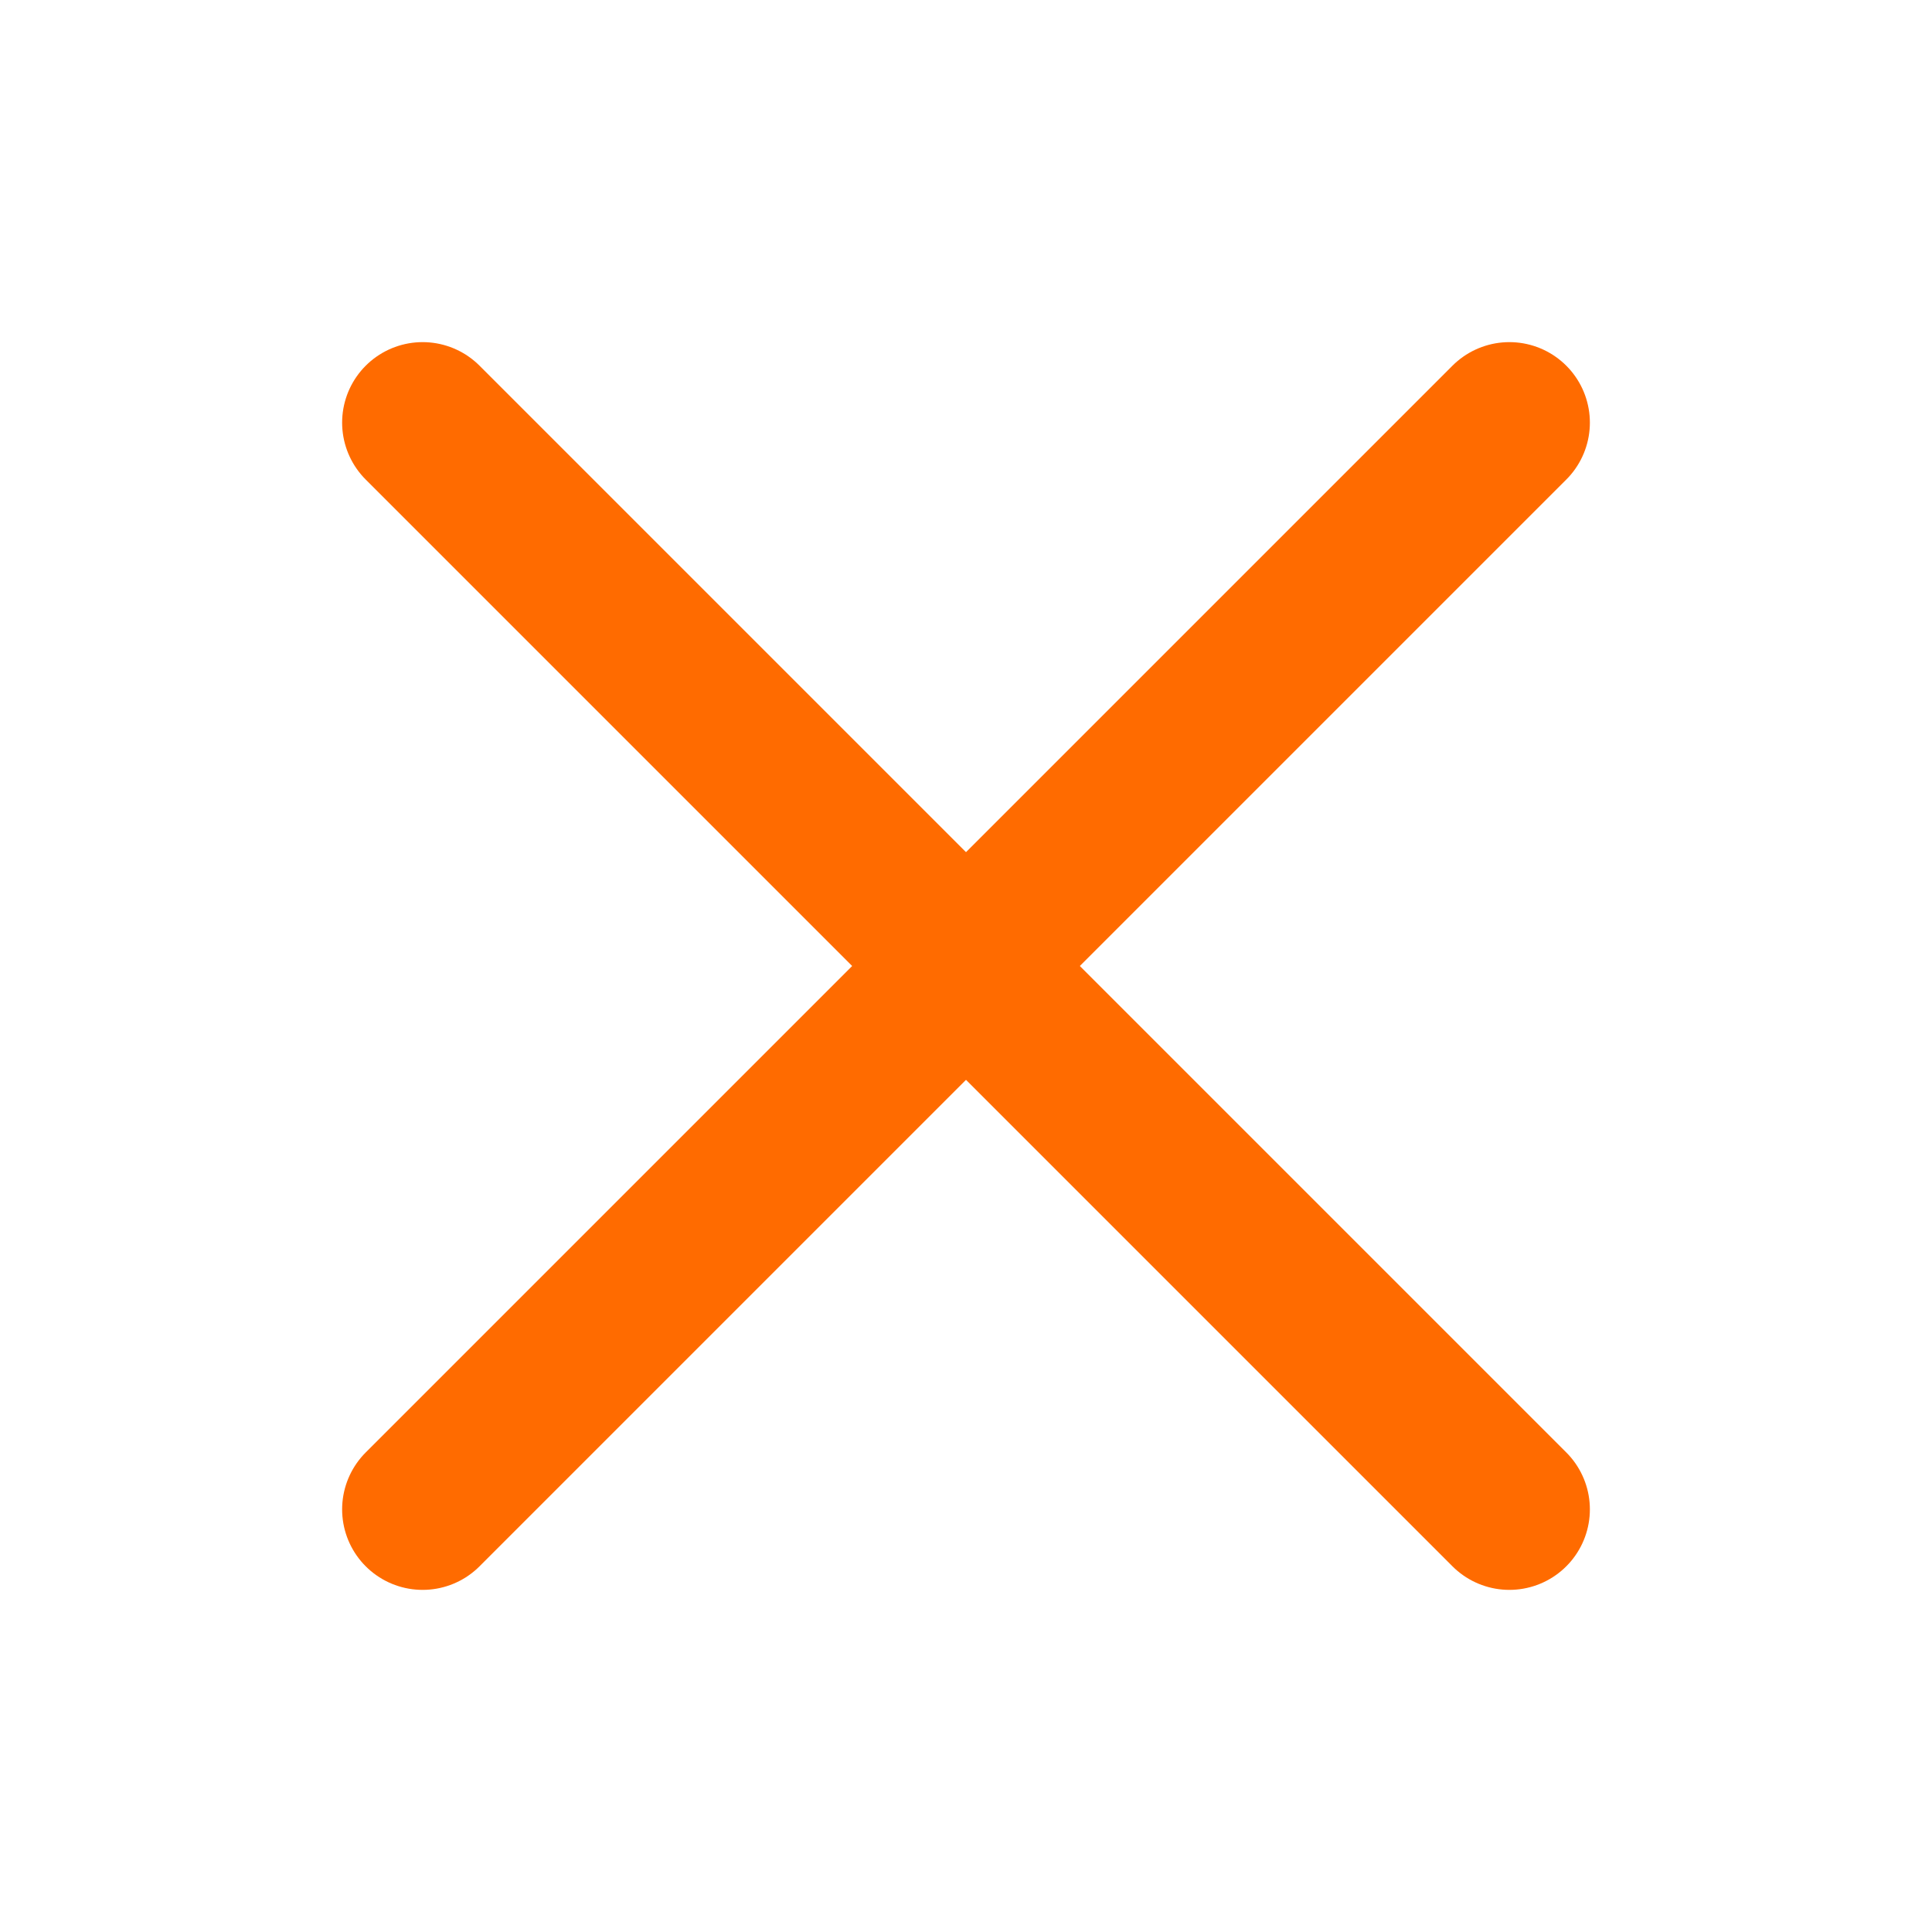 <svg width="24" height="24" viewBox="0 0 24 24" fill="none" xmlns="http://www.w3.org/2000/svg">
<g id="X">
<path id="Vector" d="M18.75 5.25L5.25 18.75" stroke="#FF6B00" stroke-width="2" stroke-linecap="round" stroke-linejoin="round"/>
<path id="Vector_2" d="M18.75 18.75L5.25 5.25" stroke="#FF6B00" stroke-width="2" stroke-linecap="round" stroke-linejoin="round"/>
</g>
</svg>
